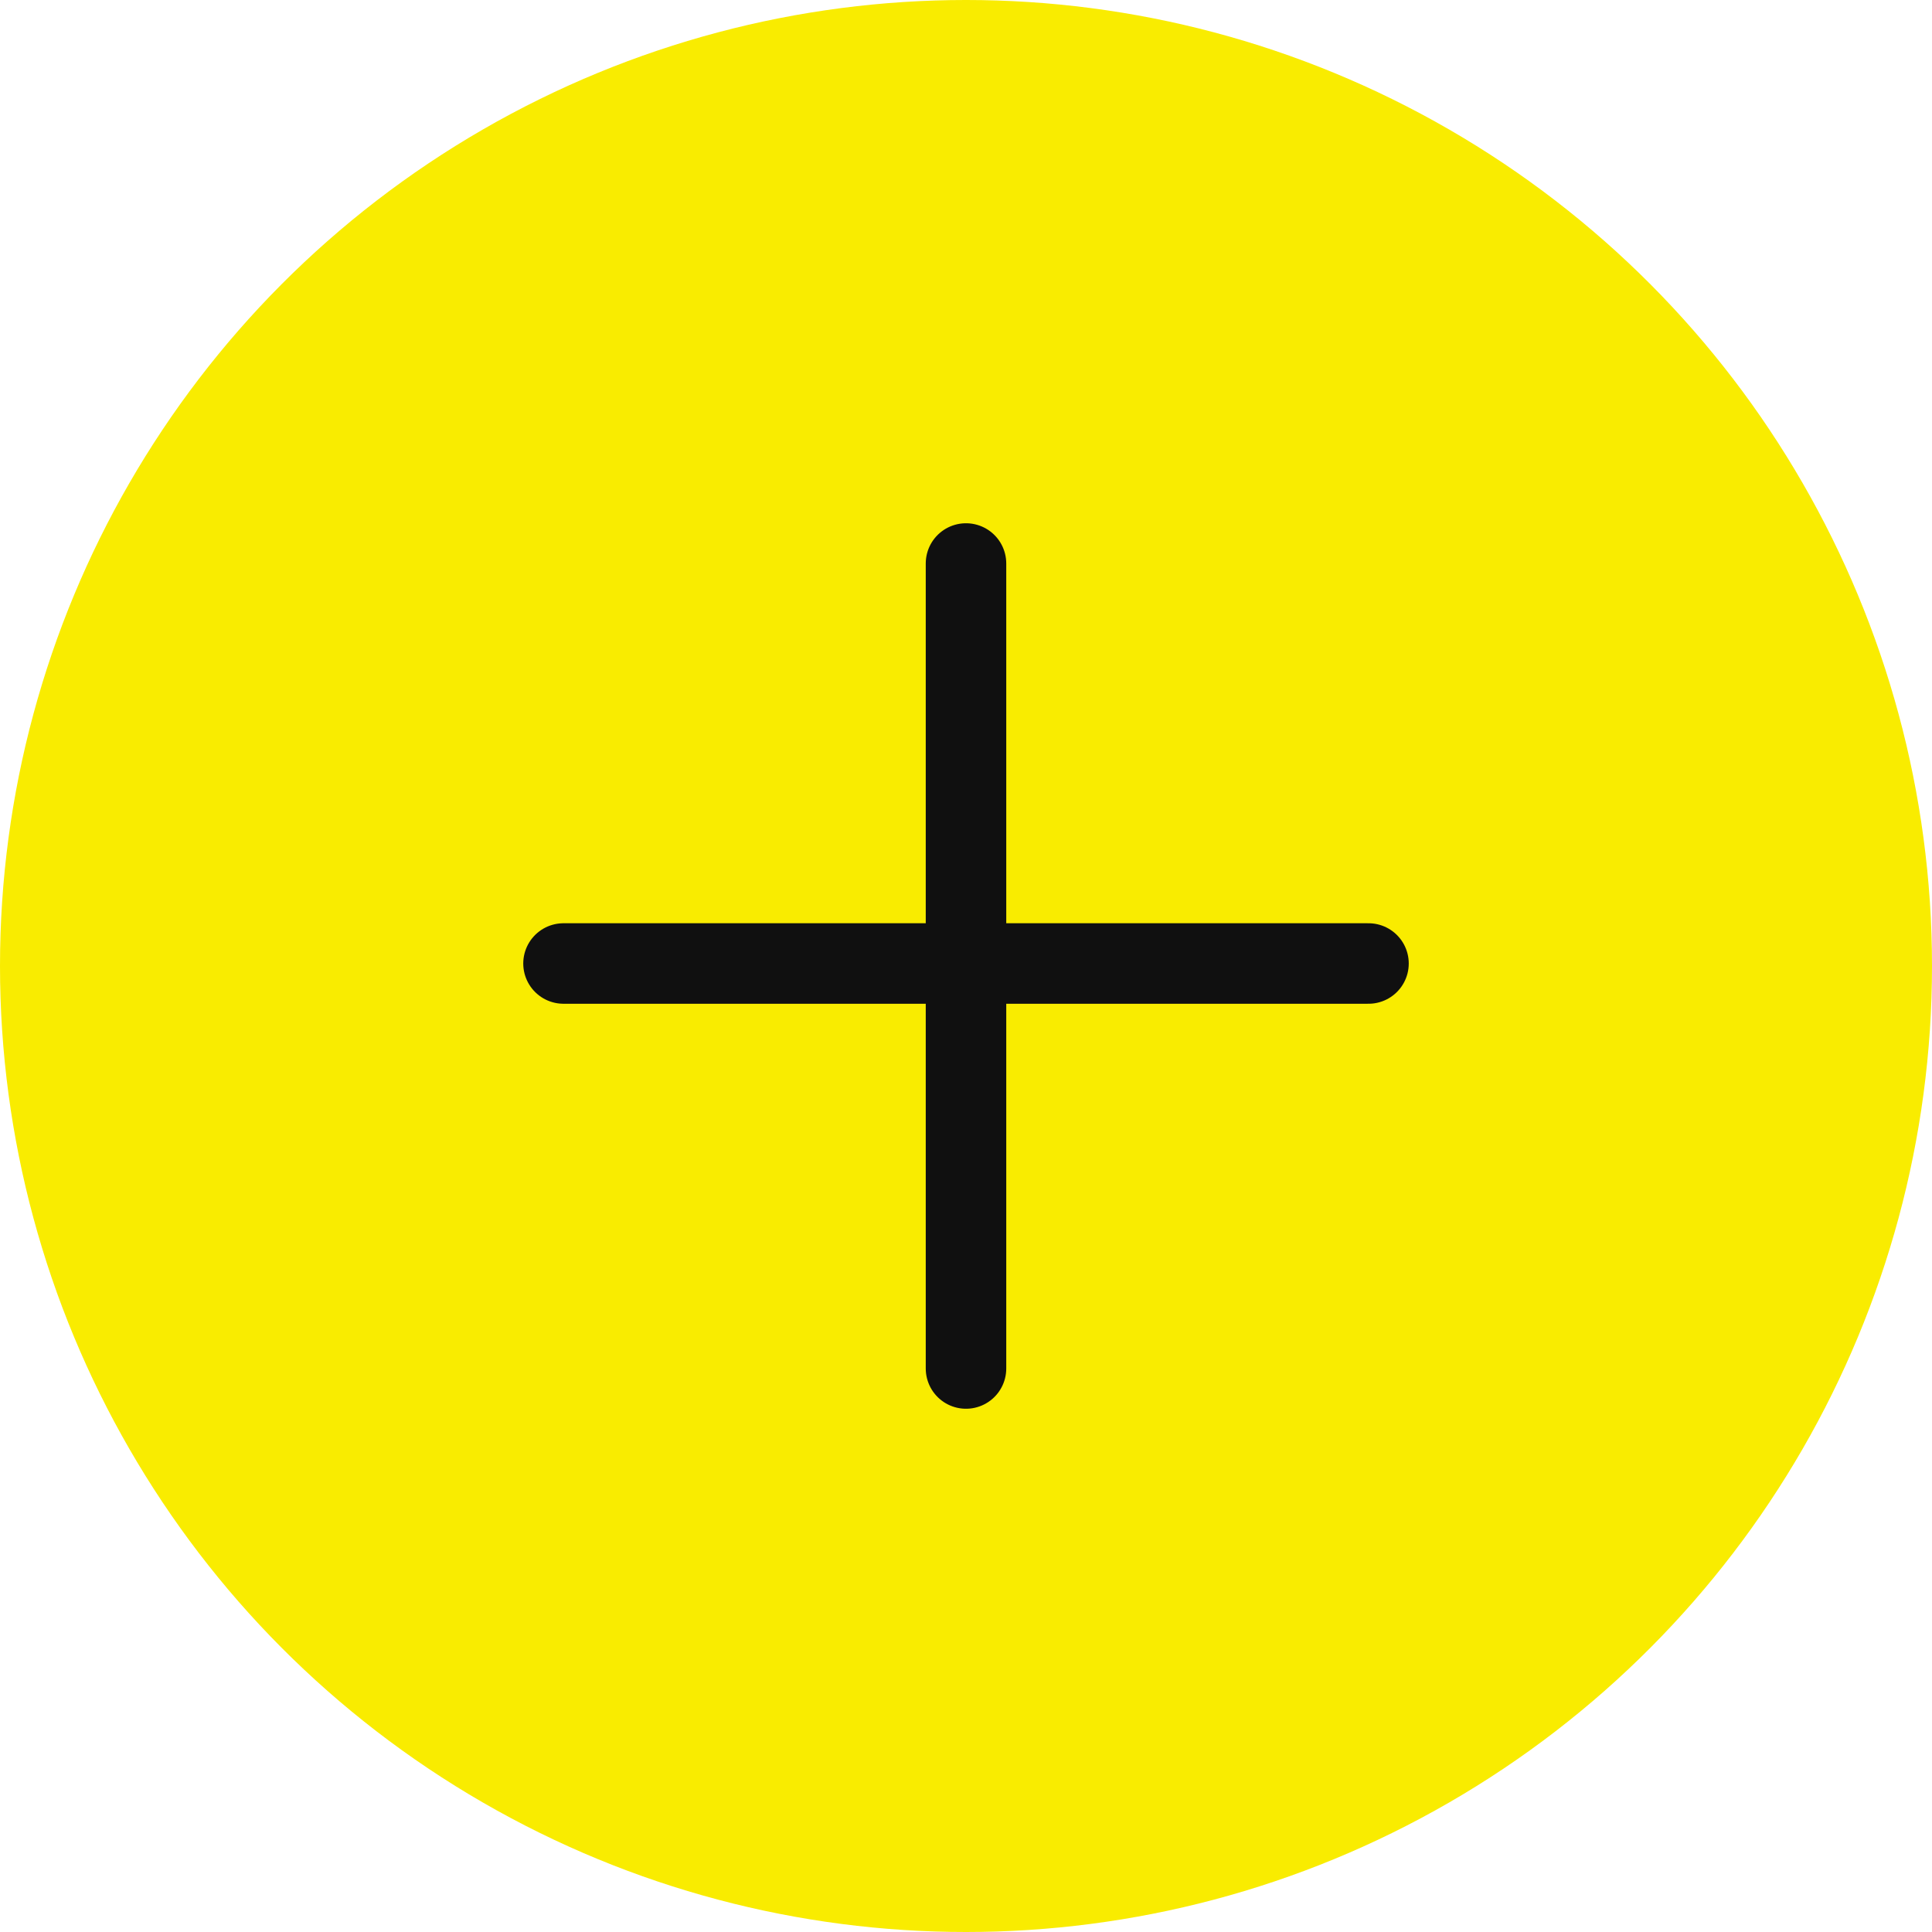 <svg width="51" height="51" viewBox="0 0 51 51" fill="none" xmlns="http://www.w3.org/2000/svg">
<g clip-path="url(#clip0_718_232142)">
<g clip-path="url(#clip1_718_232142)">
<circle cx="25.5" cy="25.5" r="25.5" fill="#F9EC00"/>
<path d="M25.5 14.875V36.125" stroke="#101010" stroke-width="2.125" stroke-linecap="round" stroke-linejoin="round"/>
<path d="M14.875 25.434H36.125" stroke="#101010" stroke-width="2.125" stroke-linecap="round" stroke-linejoin="round"/>
</g>
</g>
<defs>
<clipPath id="clip0_718_232142">
<rect width="51" height="51" fill="white"/>
</clipPath>
<clipPath id="clip1_718_232142">
<rect width="51" height="51" fill="white"/>
</clipPath>
</defs>
</svg>
